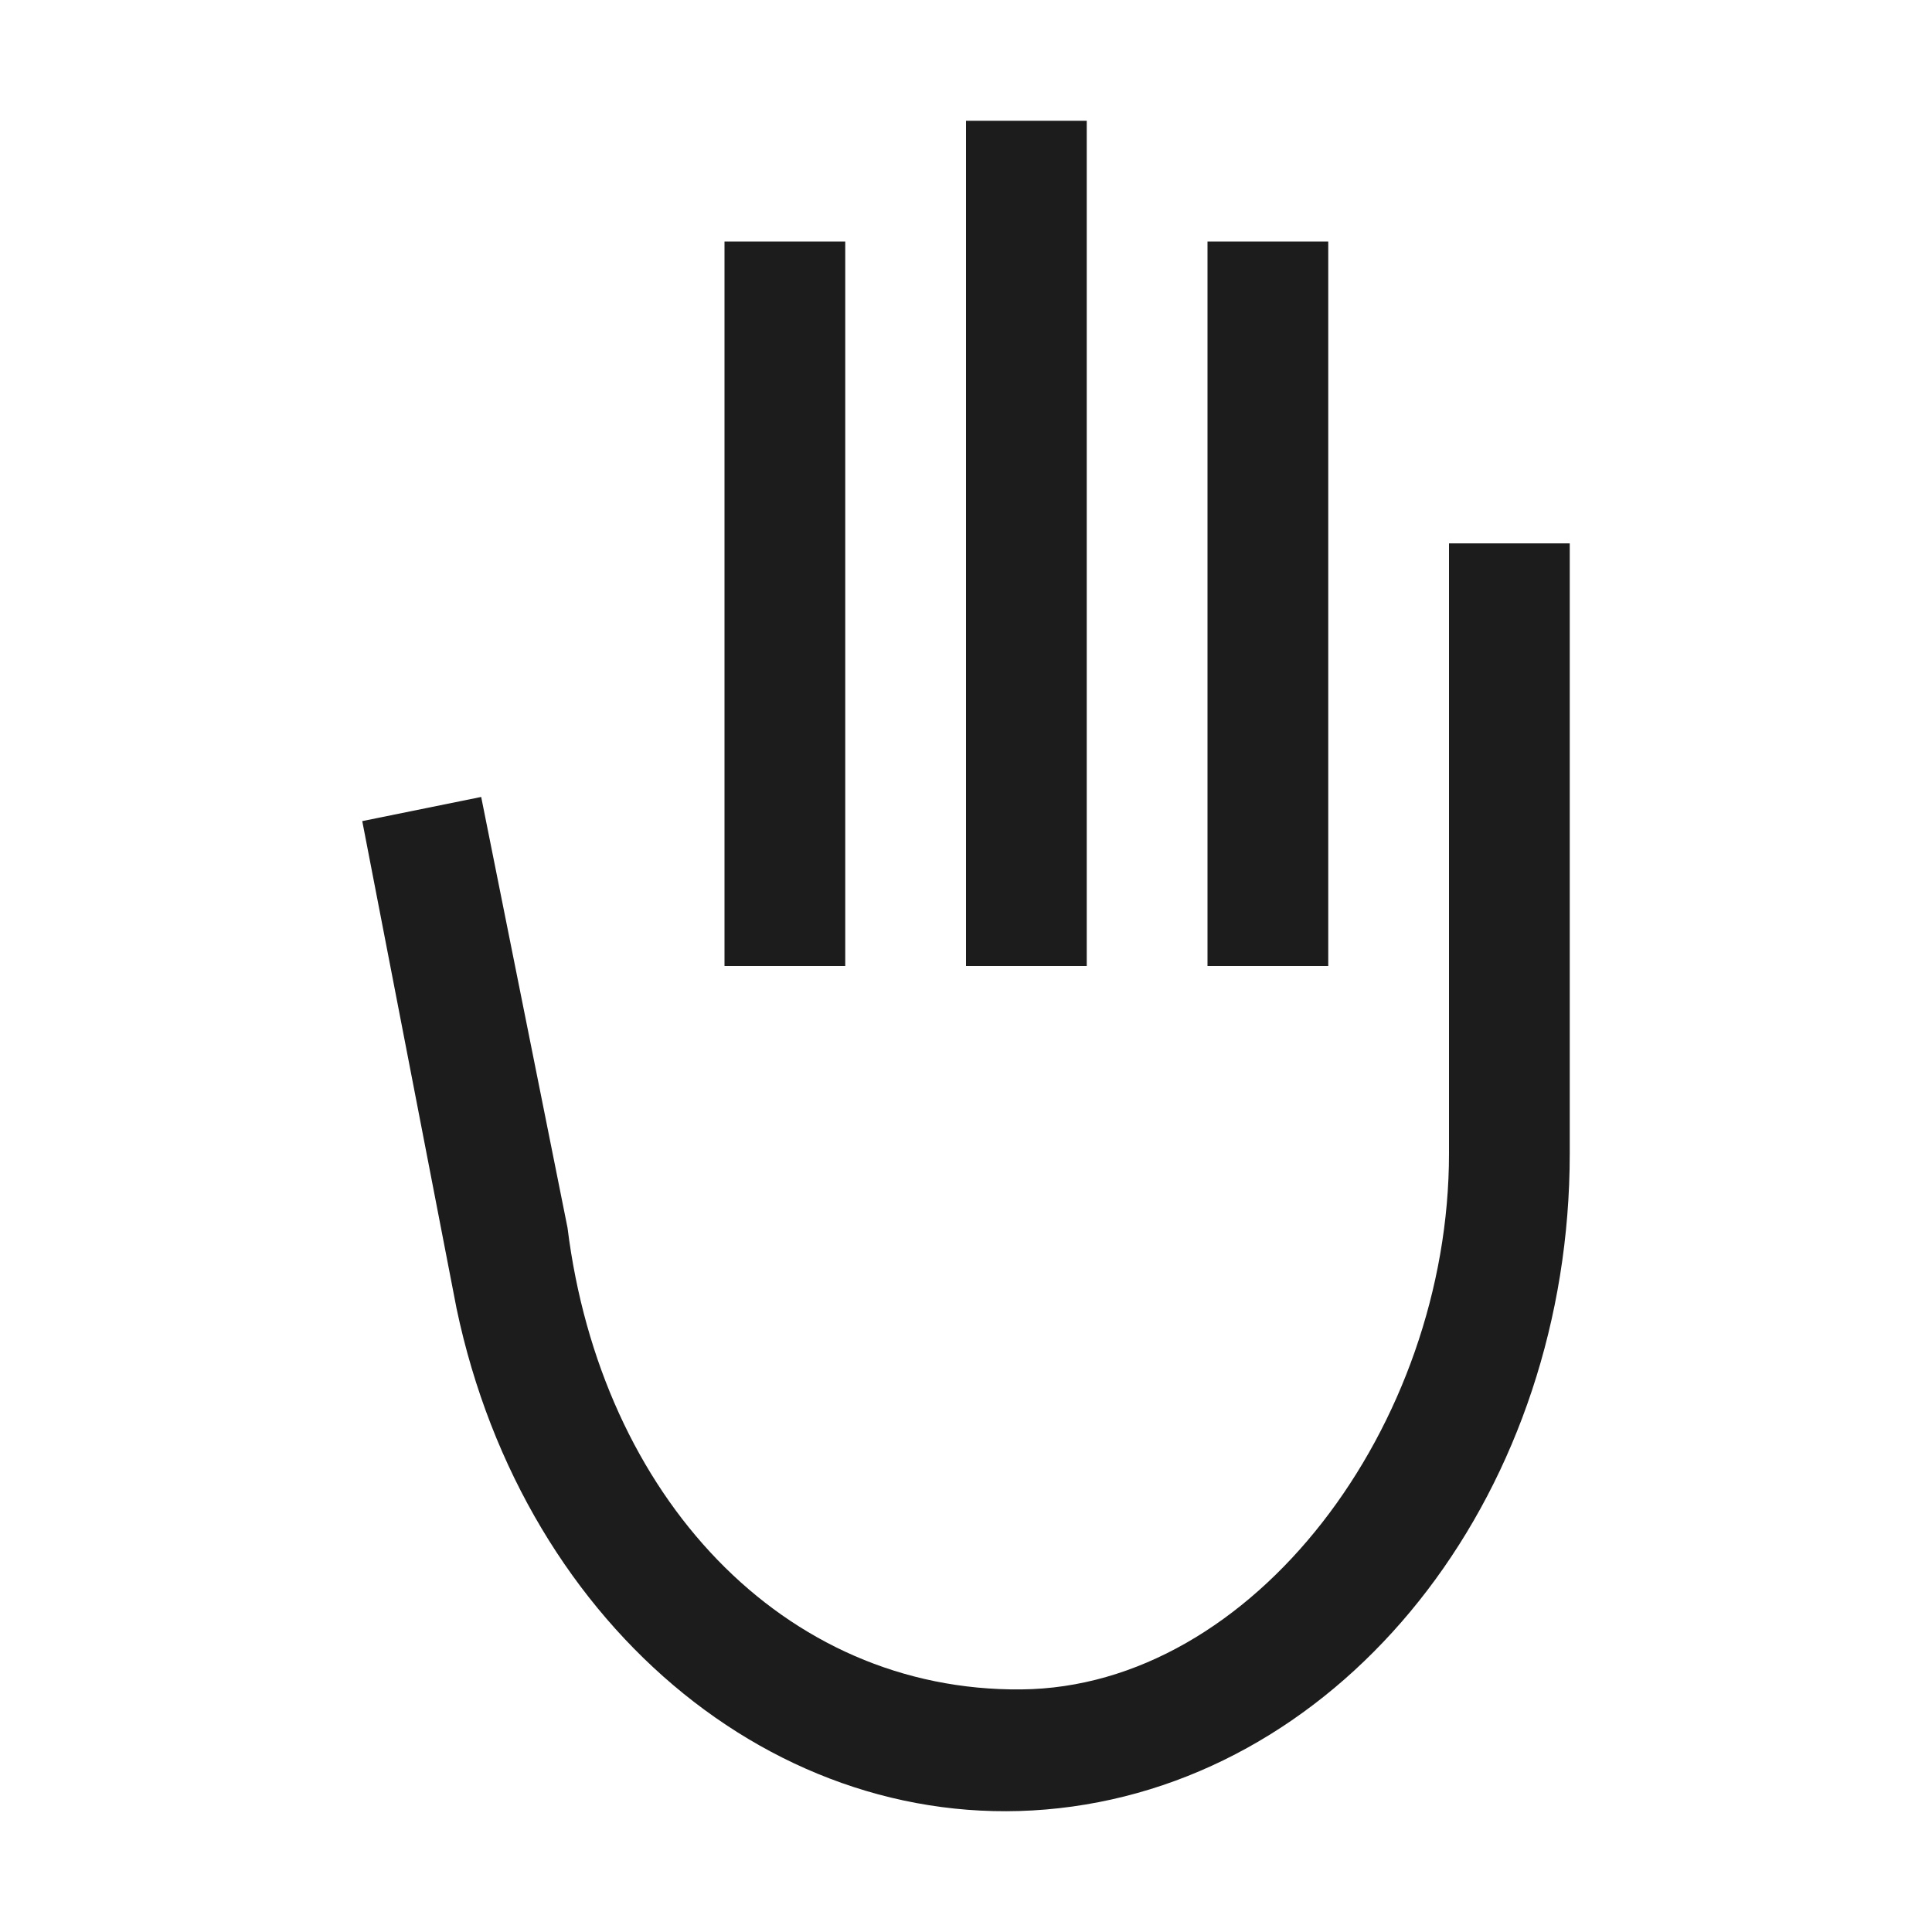 <svg height="16" viewBox="0 0 16 16" width="16" xmlns="http://www.w3.org/2000/svg"><path d="m4.7 10.168c.276 2.221 1.786 3.841 3.757 3.823 1.926-.017 3.543-2.191 3.543-4.438v-5.053h1v5.053c0 2.759-1.77 5.081-4.119 5.408s-4.537-1.444-5.1-4.125l-.781-4.036.985-.2zm1.3-8.168h1v6h-1zm2-1h1v7h-1zm2 1h1v6h-1z" fill="#1c1c1c"/></svg>